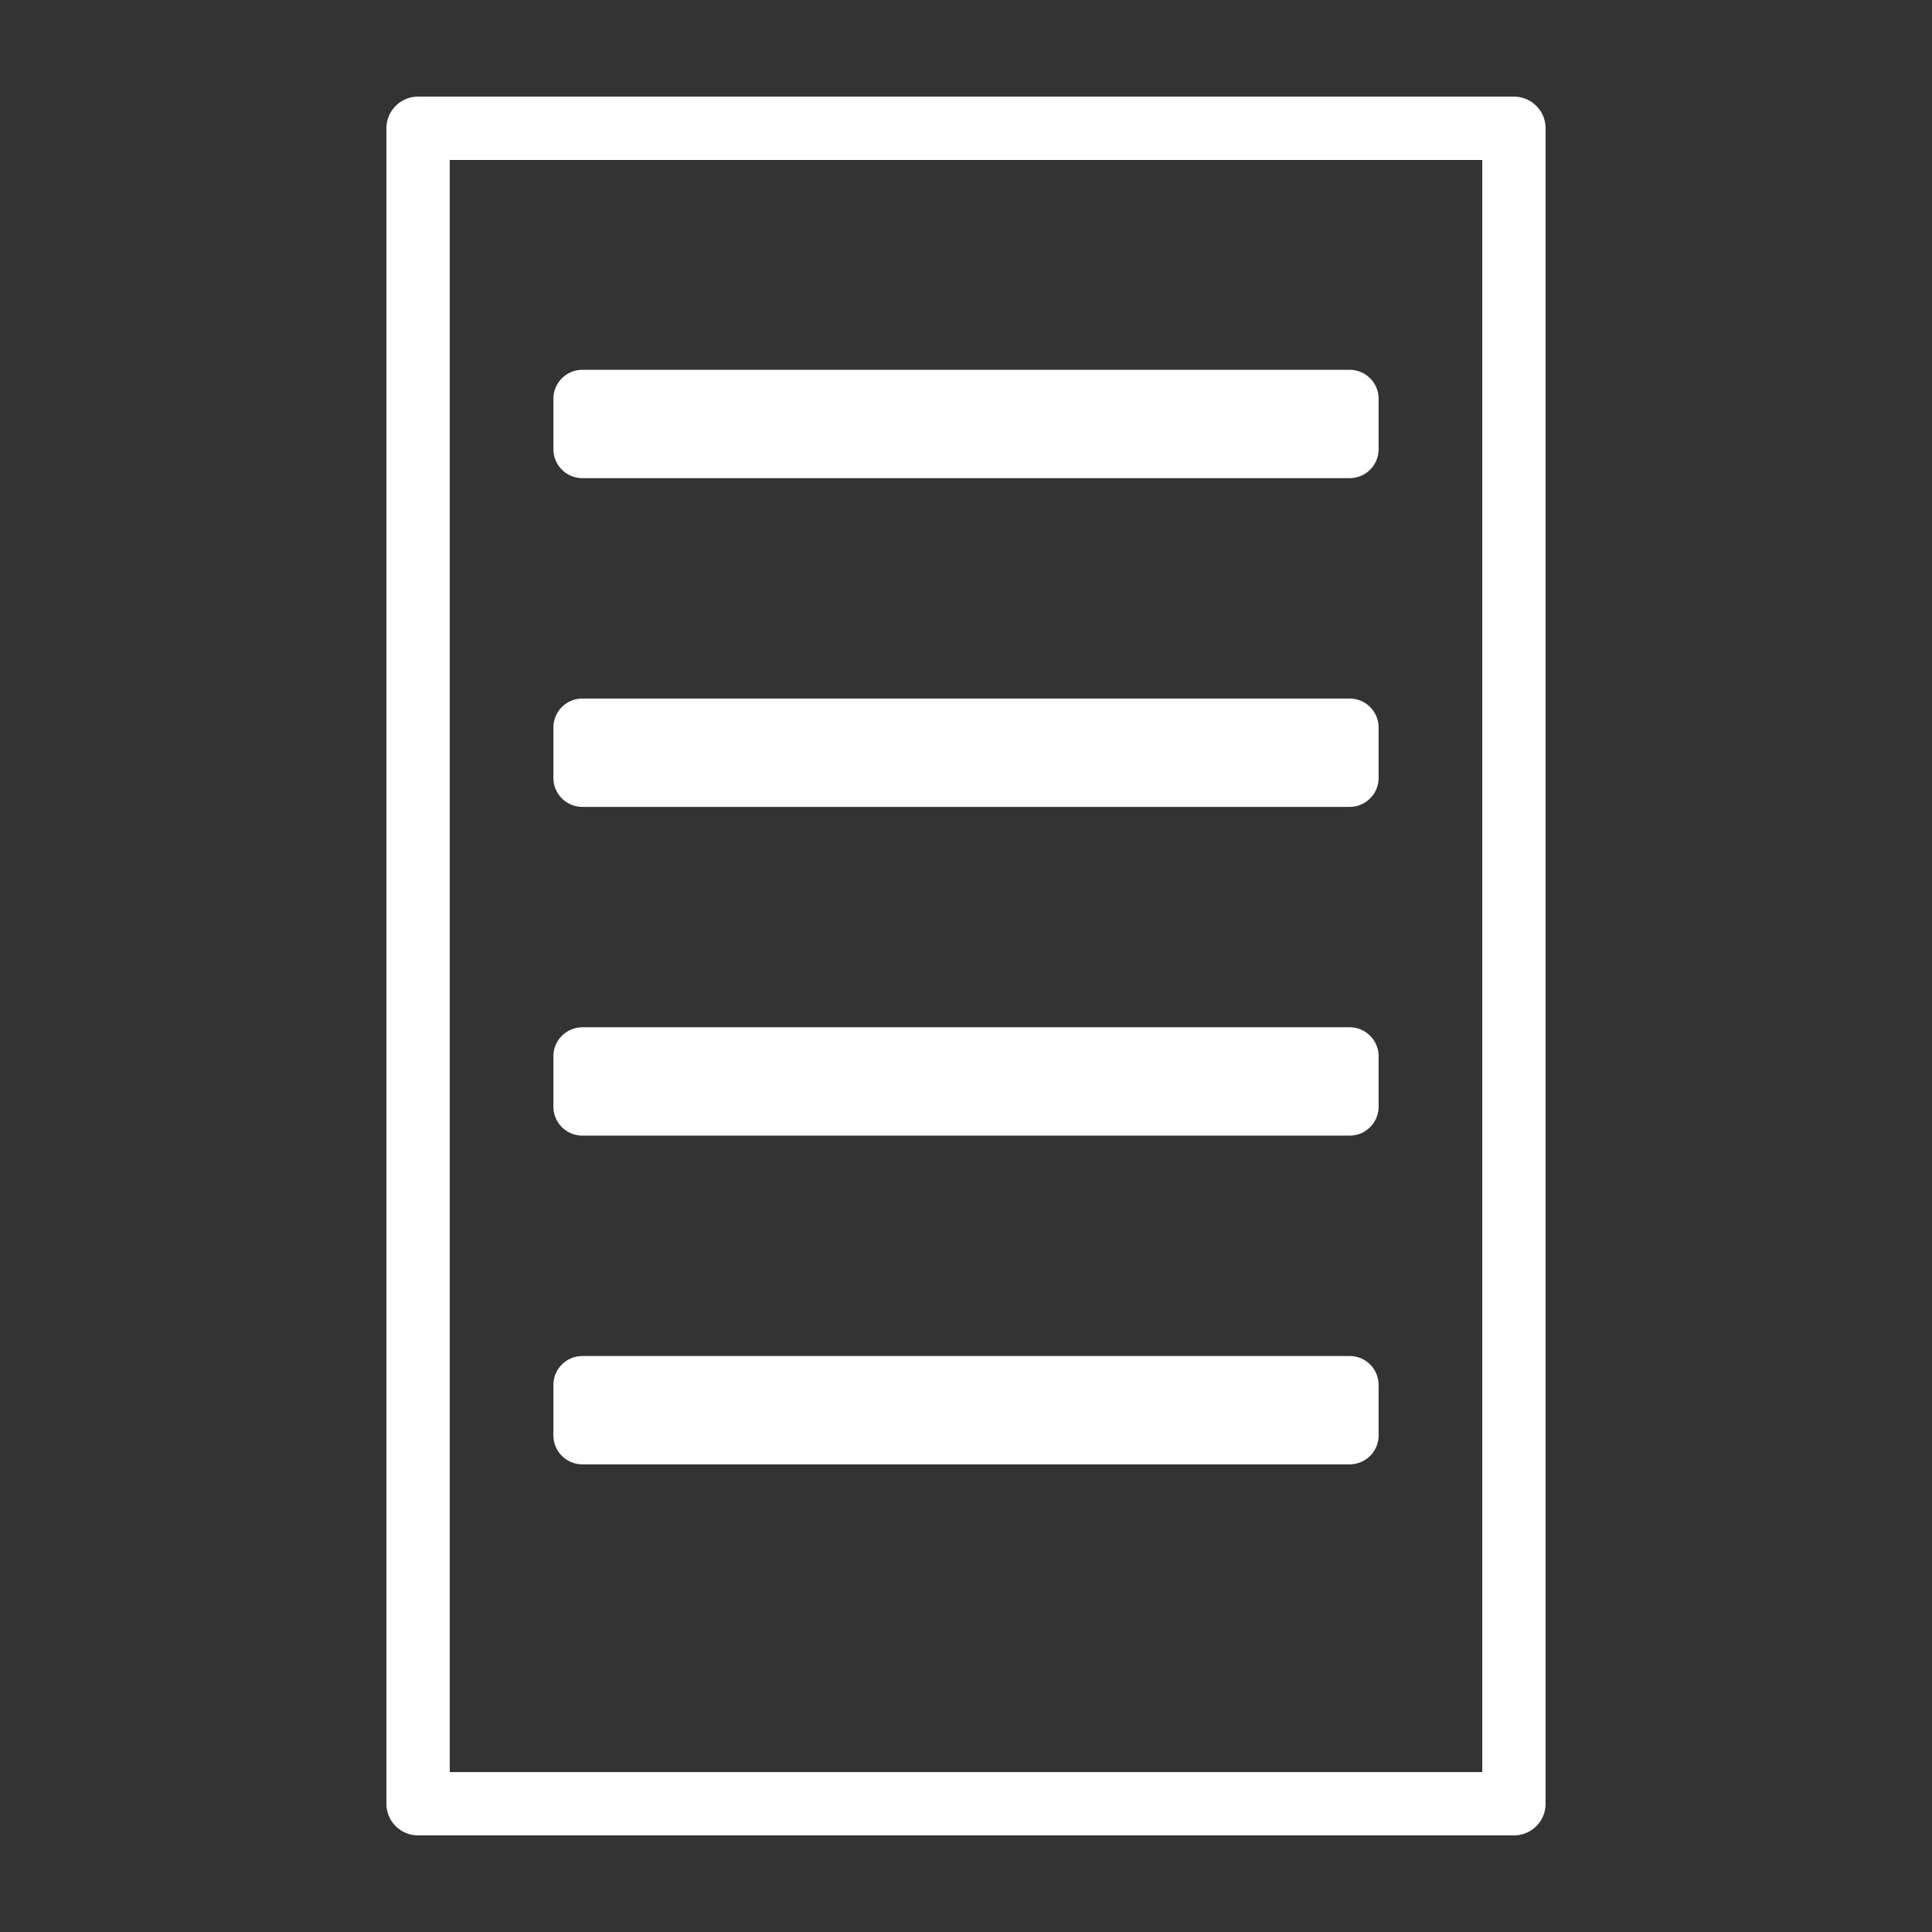<?xml version="1.0" encoding="UTF-8" standalone="no"?>
<!-- Created with Inkscape (http://www.inkscape.org/) -->

<svg
   width="1000"
   height="1000"
   viewBox="0 0 264.583 264.583"
   version="1.1"
   id="svg1"
   xmlns="http://www.w3.org/2000/svg"
   xmlns:svg="http://www.w3.org/2000/svg">
  <rect x="0" y="0" width="264.583" height="264.583" fill="#333333" stroke="none"/>
  <defs
     id="defs1" />
  <g
     id="layer1">
    <rect
       style="fill:#ffffff;fill-opacity:0;stroke:#ffffff;stroke-width:8.675;stroke-linecap:round;stroke-linejoin:round;stroke-dasharray:none;stroke-opacity:1"
       id="rect1"
       width="150.075"
       height="229.45"
       x="-207.329"
       y="17.567"
       transform="scale(-1,1)" />
    <rect
       style="fill:#ffffff;fill-opacity:0;stroke:#ffffff;stroke-width:7.938;stroke-linecap:round;stroke-linejoin:round;stroke-dasharray:none;stroke-opacity:1"
       id="rect2"
       width="105.078"
       height="6.9"
       x="79.753"
       y="54.613" />
    <rect
       style="fill:#ffffff;fill-opacity:0;stroke:#ffffff;stroke-width:7.938;stroke-linecap:round;stroke-linejoin:round;stroke-dasharray:none;stroke-opacity:1"
       id="rect2-5"
       width="105.078"
       height="6.9"
       x="79.753"
       y="99.632" />
    <rect
       style="fill:#ffffff;fill-opacity:0;stroke:#ffffff;stroke-width:7.938;stroke-linecap:round;stroke-linejoin:round;stroke-dasharray:none;stroke-opacity:1"
       id="rect2-2"
       width="105.078"
       height="6.9"
       x="79.753"
       y="144.652" />
    <rect
       style="fill:#ffffff;fill-opacity:0;stroke:#ffffff;stroke-width:7.938;stroke-linecap:round;stroke-linejoin:round;stroke-dasharray:none;stroke-opacity:1"
       id="rect2-7"
       width="105.078"
       height="6.9"
       x="79.753"
       y="189.671" />
  </g>
</svg>
